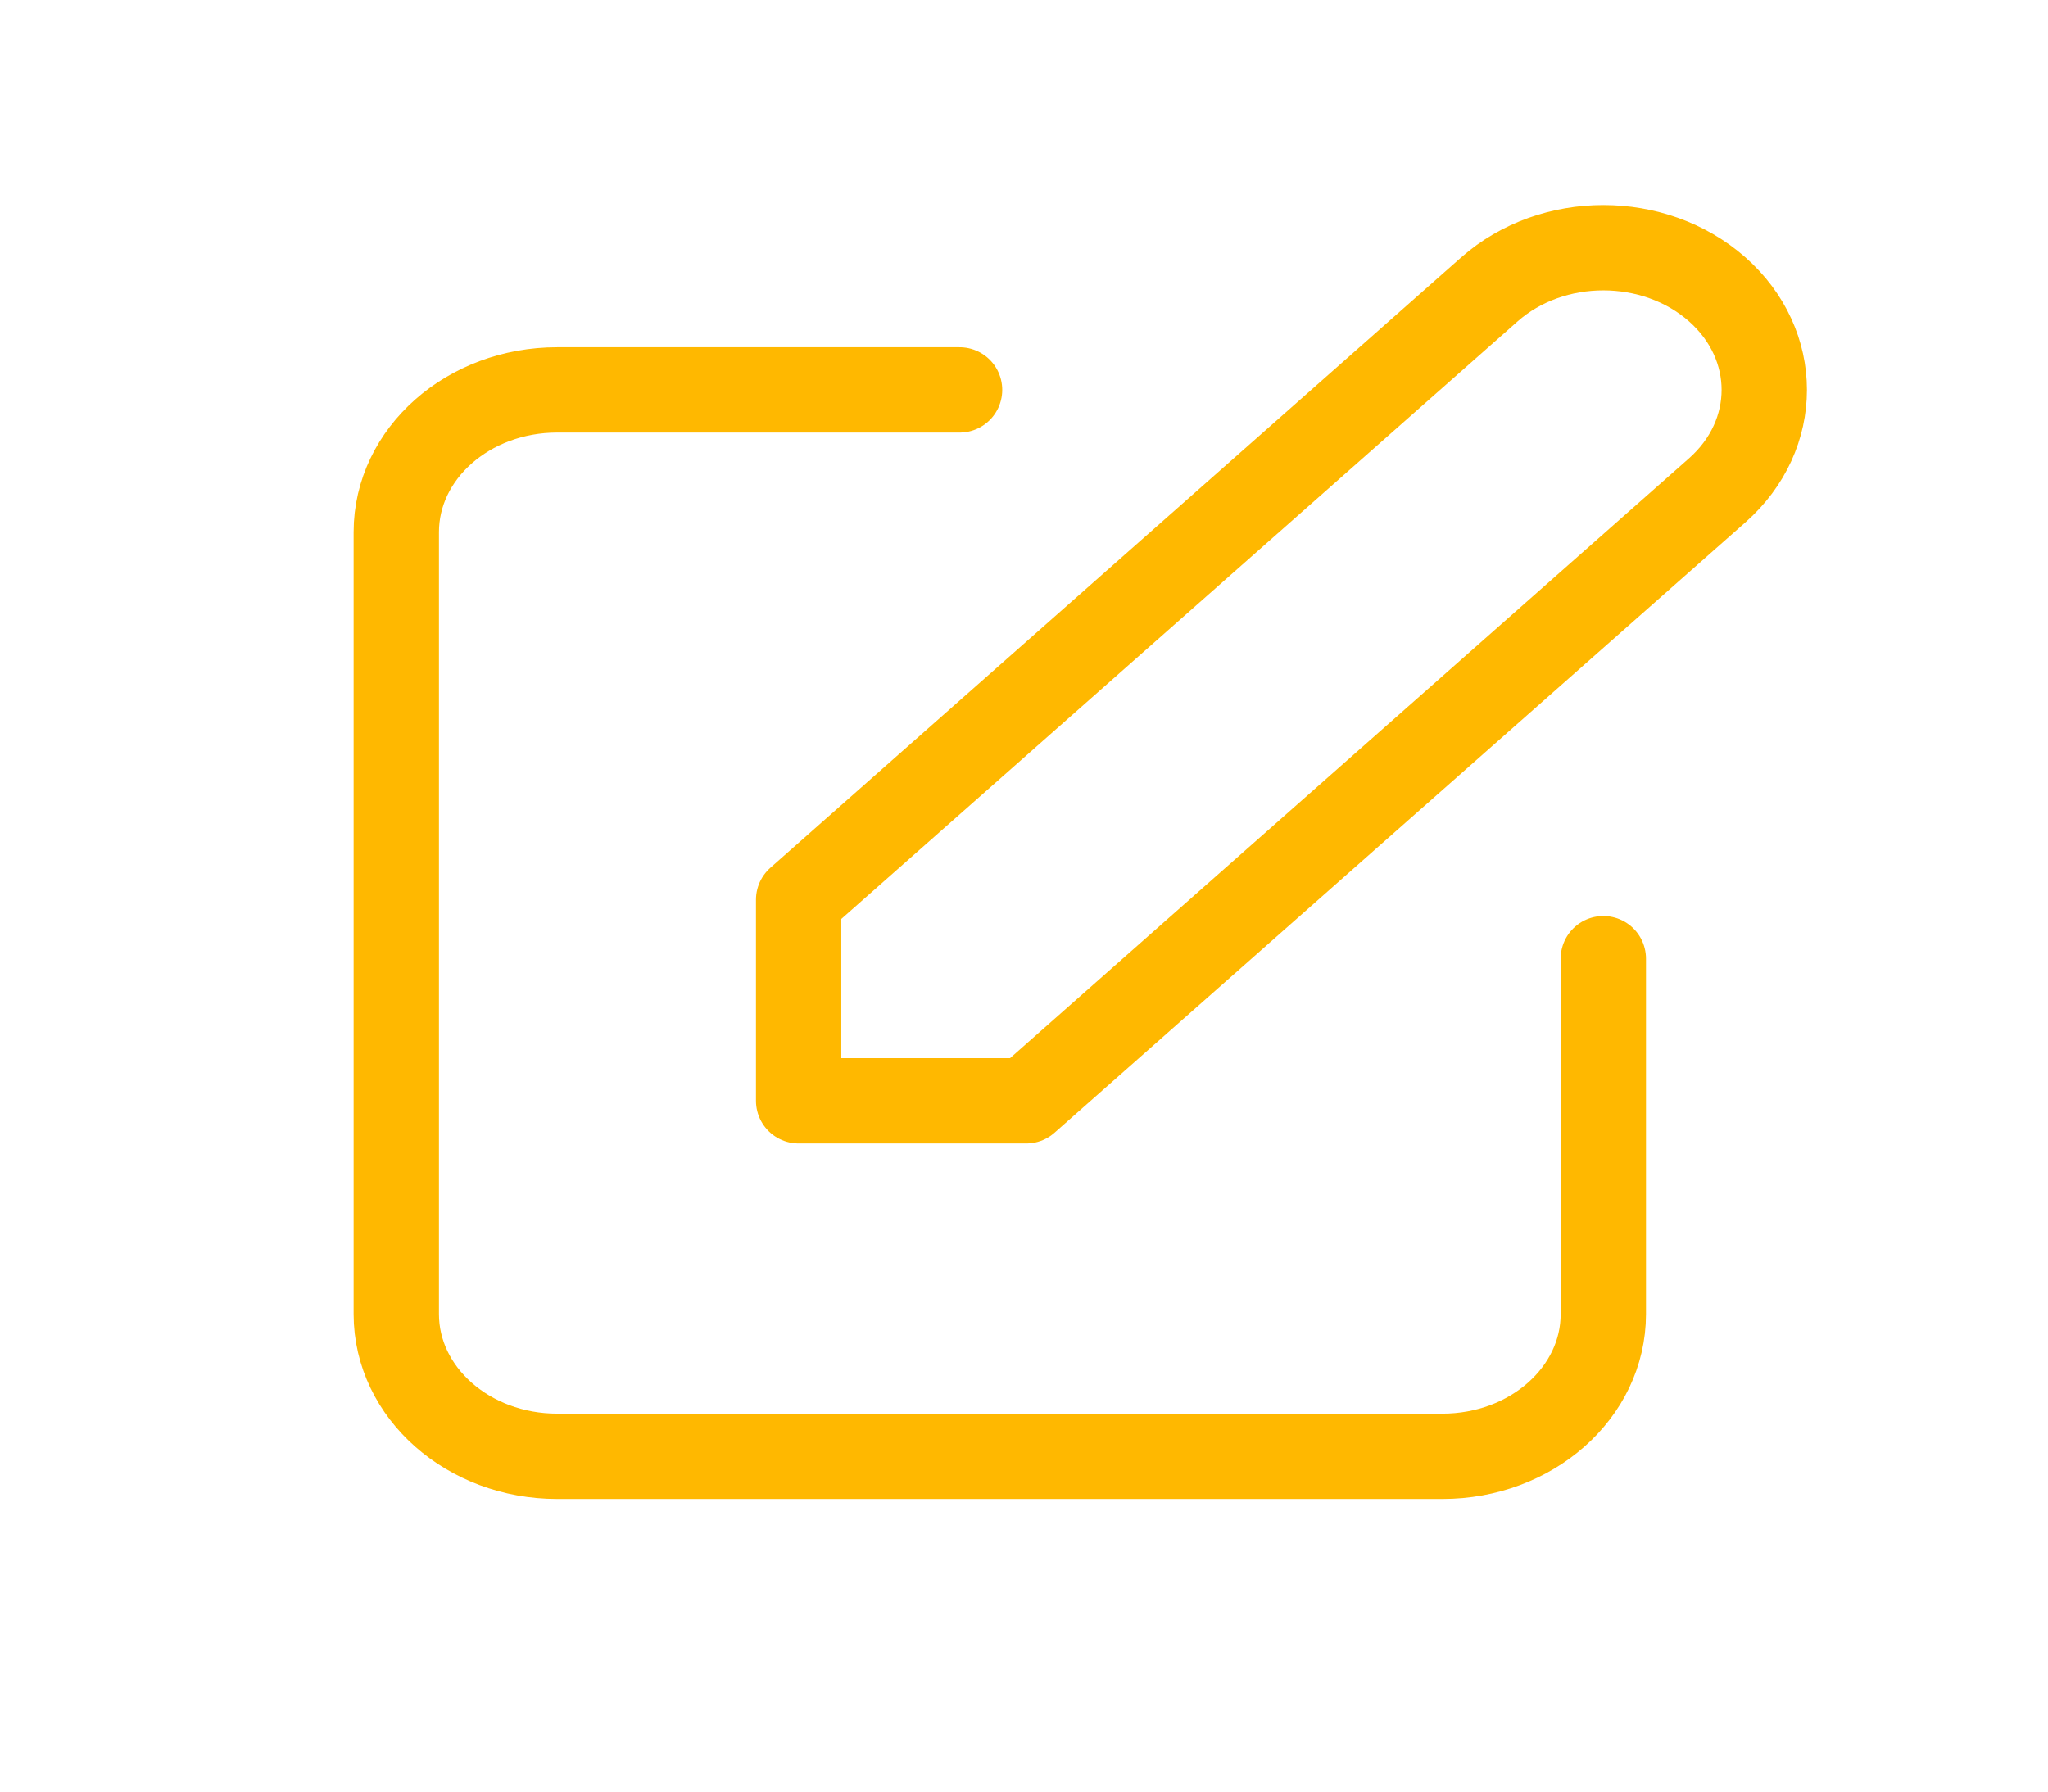 <svg width="24" height="21" viewBox="0 0 24 21" fill="none" xmlns="http://www.w3.org/2000/svg">
<path d="M11.245 4.57H6.53C5.488 4.57 4.644 5.316 4.644 6.237V15.403C4.644 16.324 5.488 17.07 6.53 17.07H16.903C17.945 17.07 18.789 16.324 18.789 15.403V11.237M17.455 3.391C18.192 2.741 19.386 2.741 20.123 3.391C20.859 4.042 20.859 5.098 20.123 5.748L12.026 12.903H9.359L9.359 10.546L17.455 3.391Z" stroke="#FFB800" stroke-linecap="round" stroke-linejoin="round"/>
</svg>
